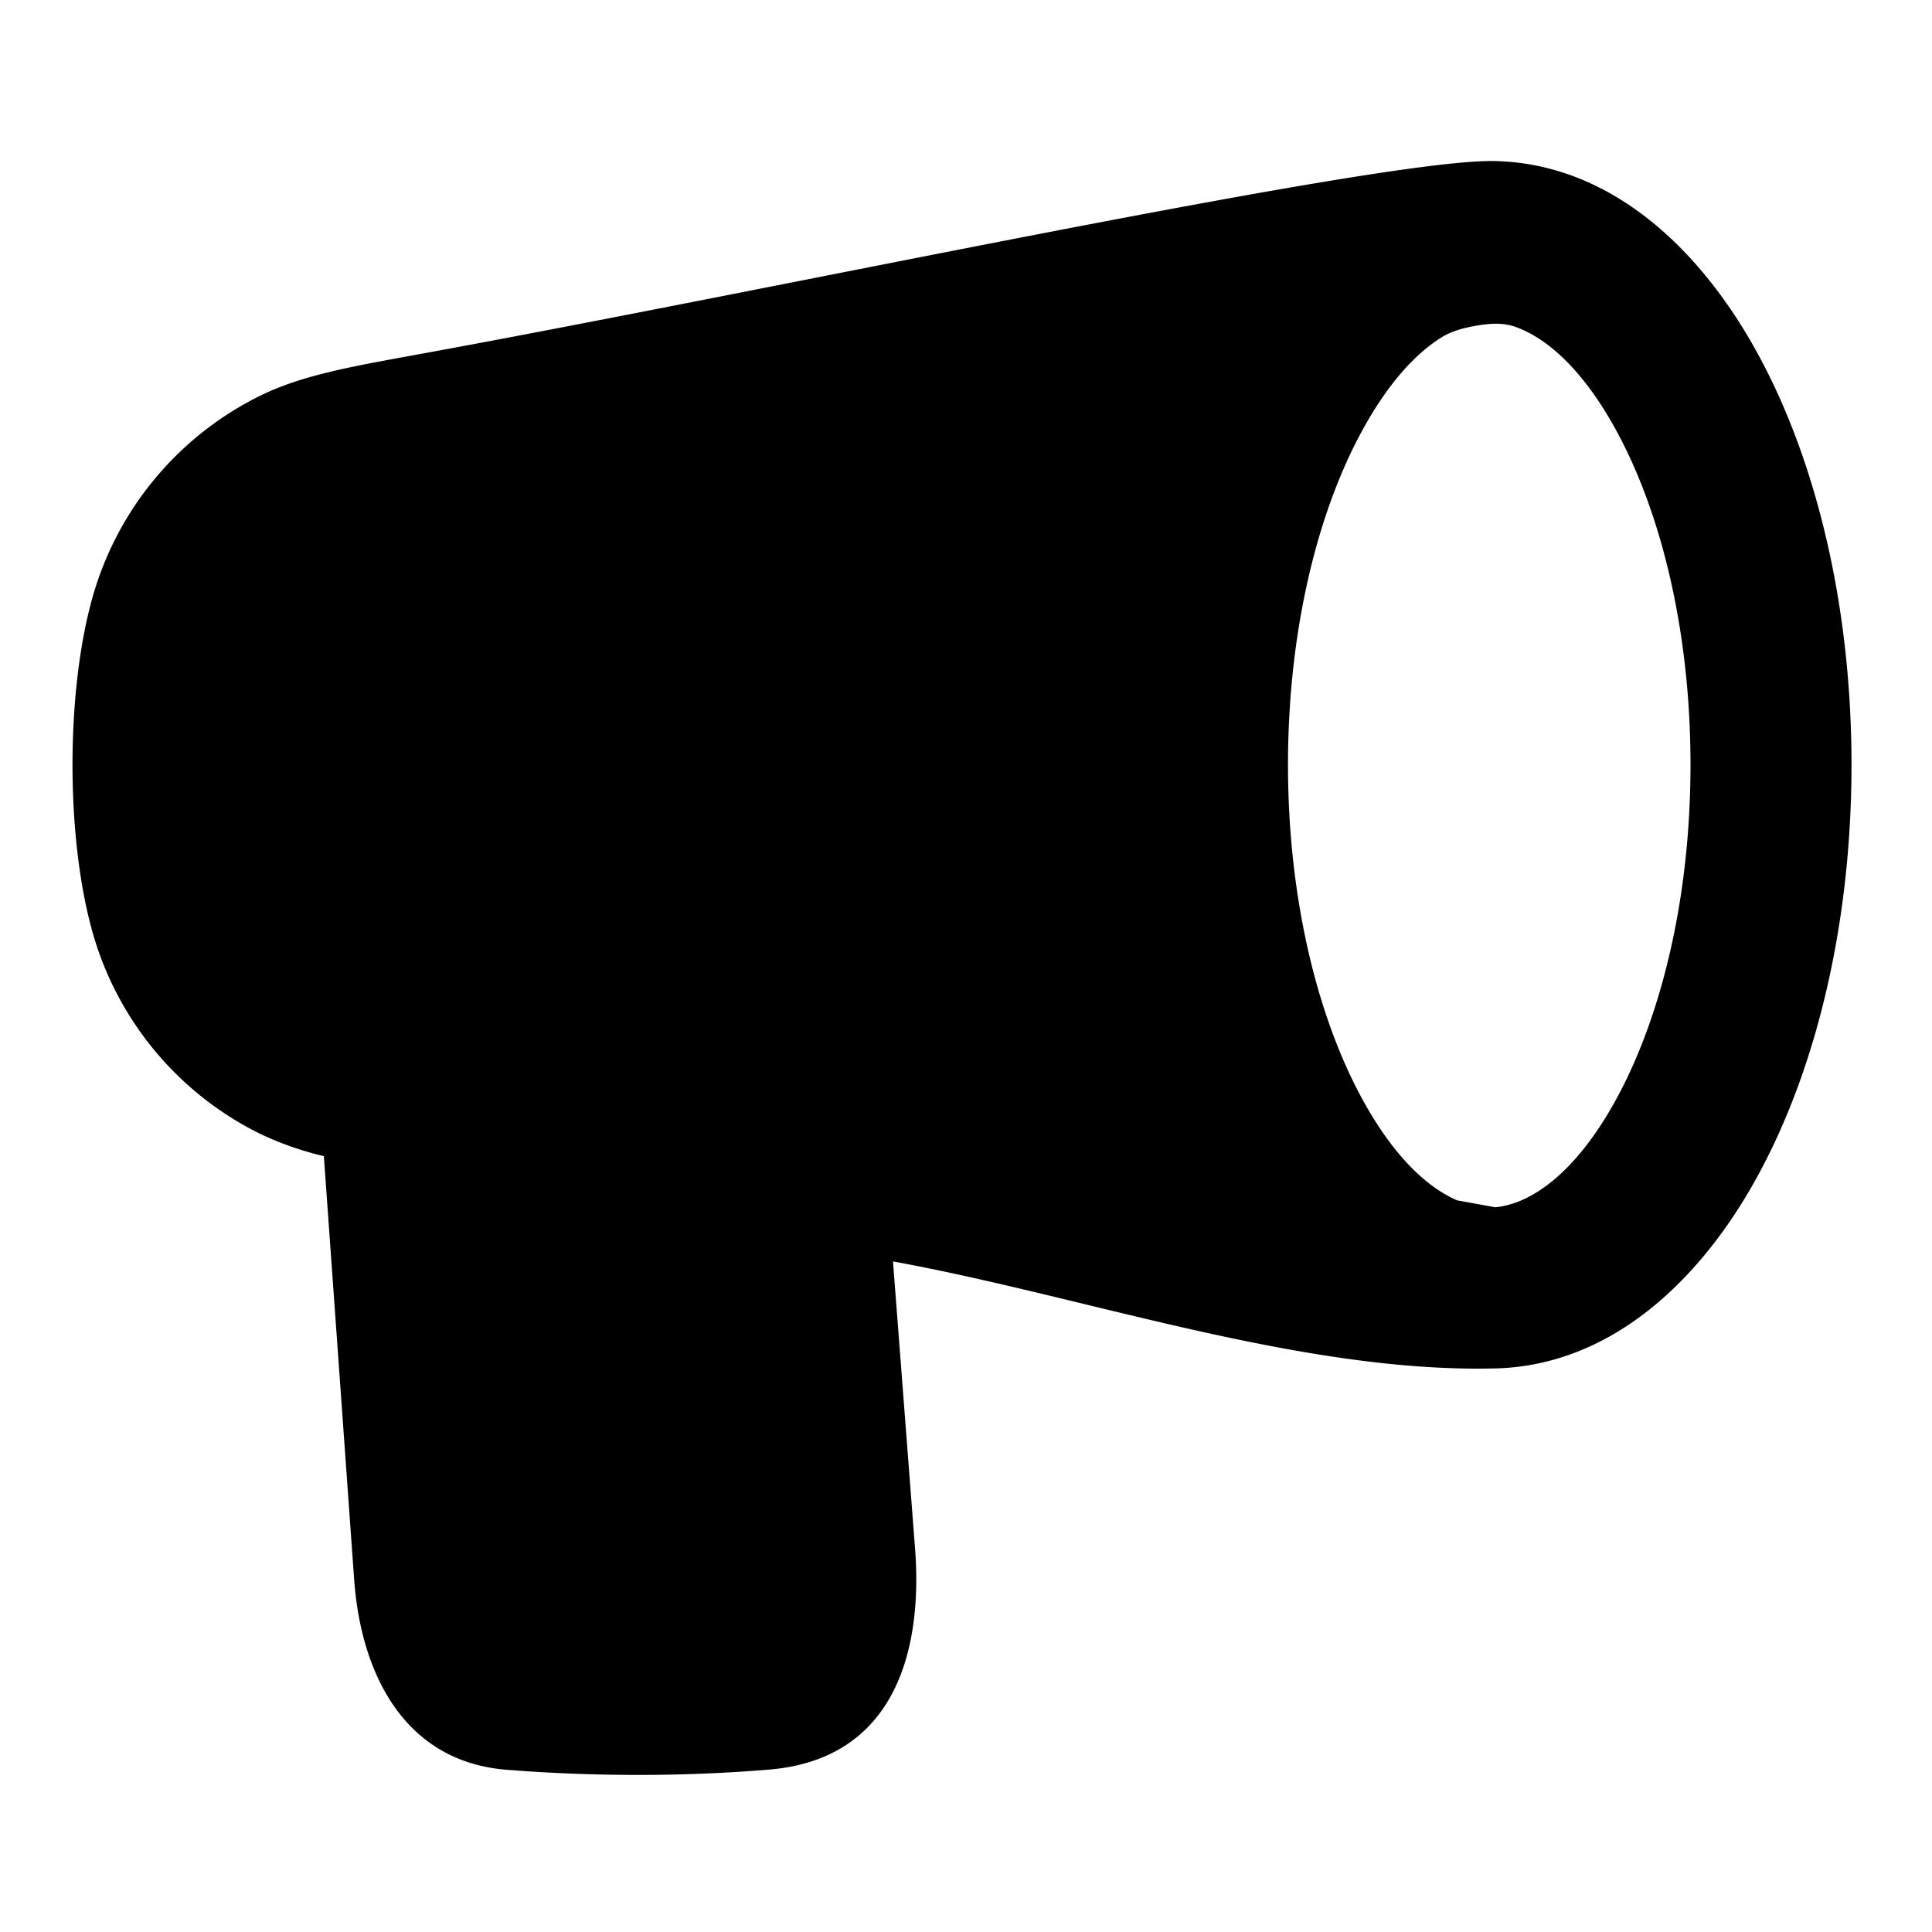 <svg fill="none" xmlns="http://www.w3.org/2000/svg" viewBox="0 0 24 24"><path fill-rule="evenodd" clip-rule="evenodd" d="M18.529 2c1.496.014 2.627 1.13 3.326 2.43C22.582 5.778 23 7.573 23 9.5c0 1.927-.418 3.722-1.145 5.07-.7 1.303-1.835 2.42-3.336 2.43-2.4.044-5.069-.902-7.426-1.33l.274 3.564c.1 1.297-.267 2.618-1.808 2.748-1.069.09-2.199.087-3.264.003-1.273-.101-1.813-1.194-1.896-2.37l-.376-5.253a3.956 3.956 0 0 1-.787-.275 4 4 0 0 1-2.084-2.498c-.334-1.177-.336-2.995 0-4.178a4 4 0 0 1 2.084-2.497c.503-.247 1.098-.355 1.894-.5C9.531 3.615 17 2 18.529 2Zm.044 12.997-.472-.086c-.365-.157-.792-.54-1.195-1.289-.54-1.004-.906-2.46-.906-4.122s.365-3.118.906-4.122c.333-.62.684-.989 1.001-1.187.124-.077.267-.115.41-.141.17-.031.345-.048.507.01.381.135.84.518 1.27 1.318.541 1.004.906 2.46.906 4.122 0 1.663-.365 3.118-.905 4.122-.531.986-1.104 1.338-1.522 1.375Z" fill="currentColor"/></svg>